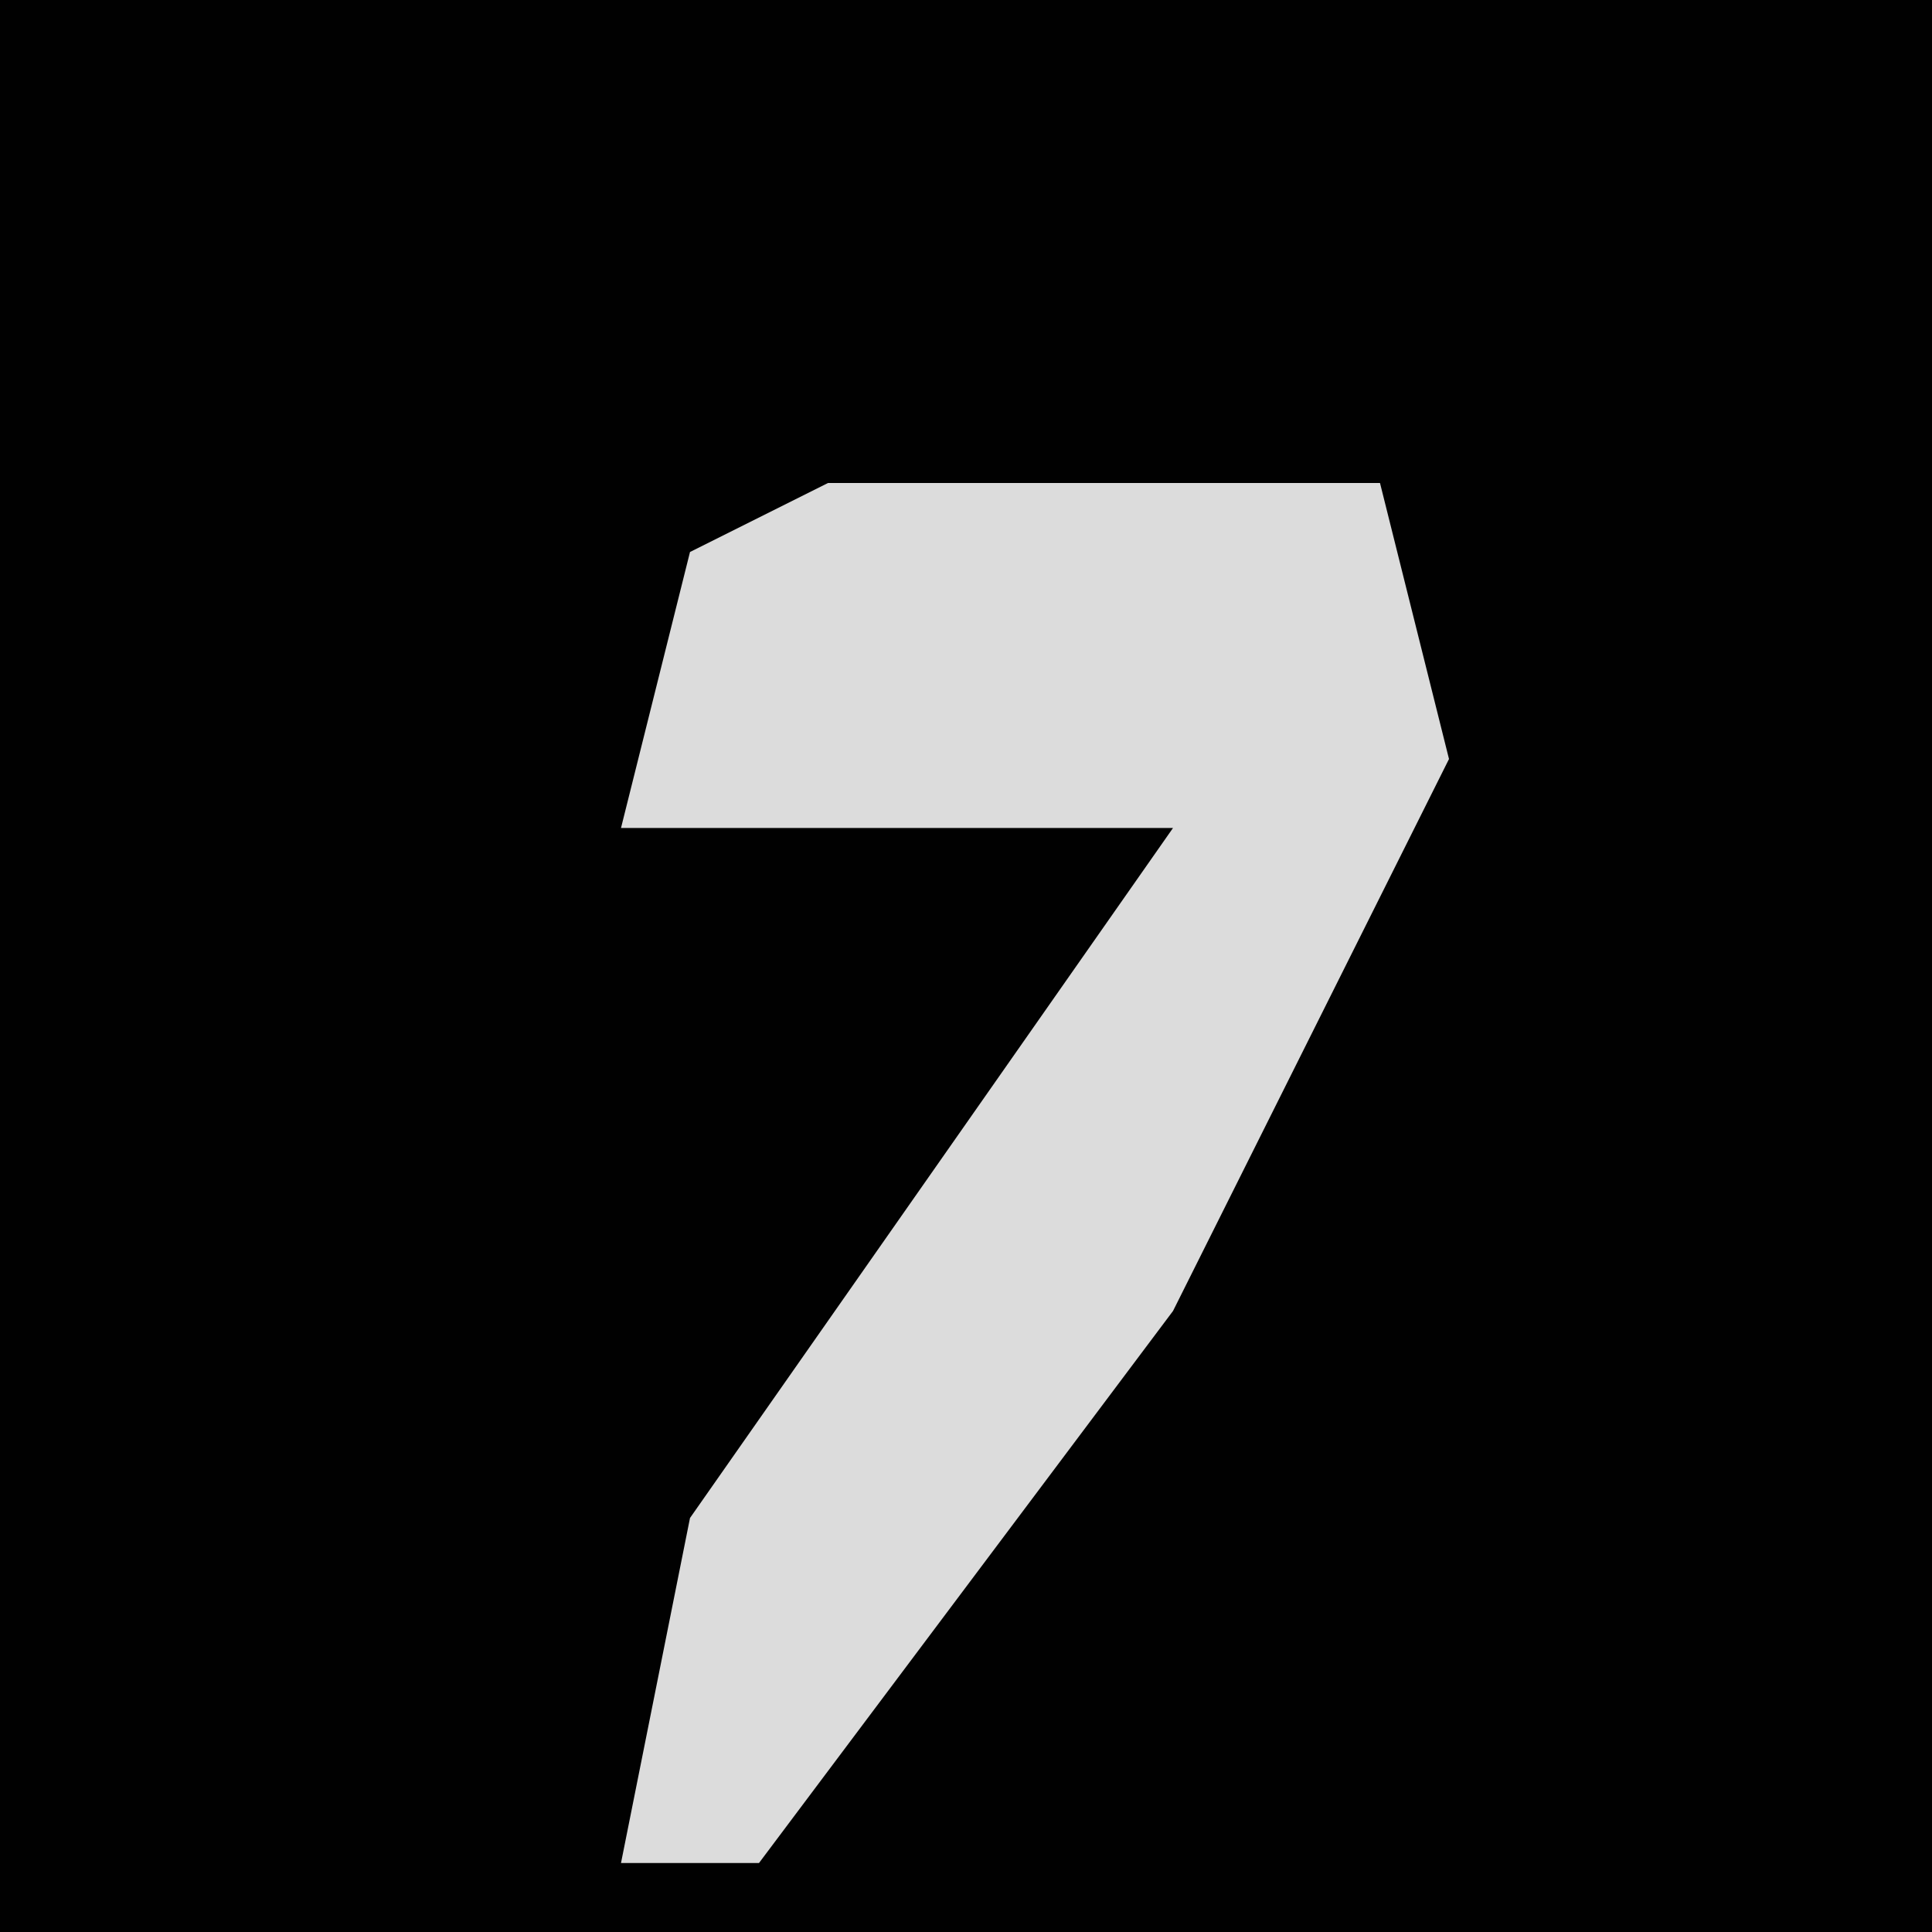 <?xml version="1.0" encoding="UTF-8"?>
<svg version="1.1" xmlns="http://www.w3.org/2000/svg" width="28" height="28">
<path d="M0,0 L28,0 L28,28 L0,28 Z " fill="#010101" transform="translate(0,0)"/>
<path d="M0,0 L8,0 L9,4 L5,12 L-1,20 L-3,20 L-2,15 L5,5 L-3,5 L-2,1 Z " fill="#DCDCDC" transform="translate(12,7)"/>
</svg>
